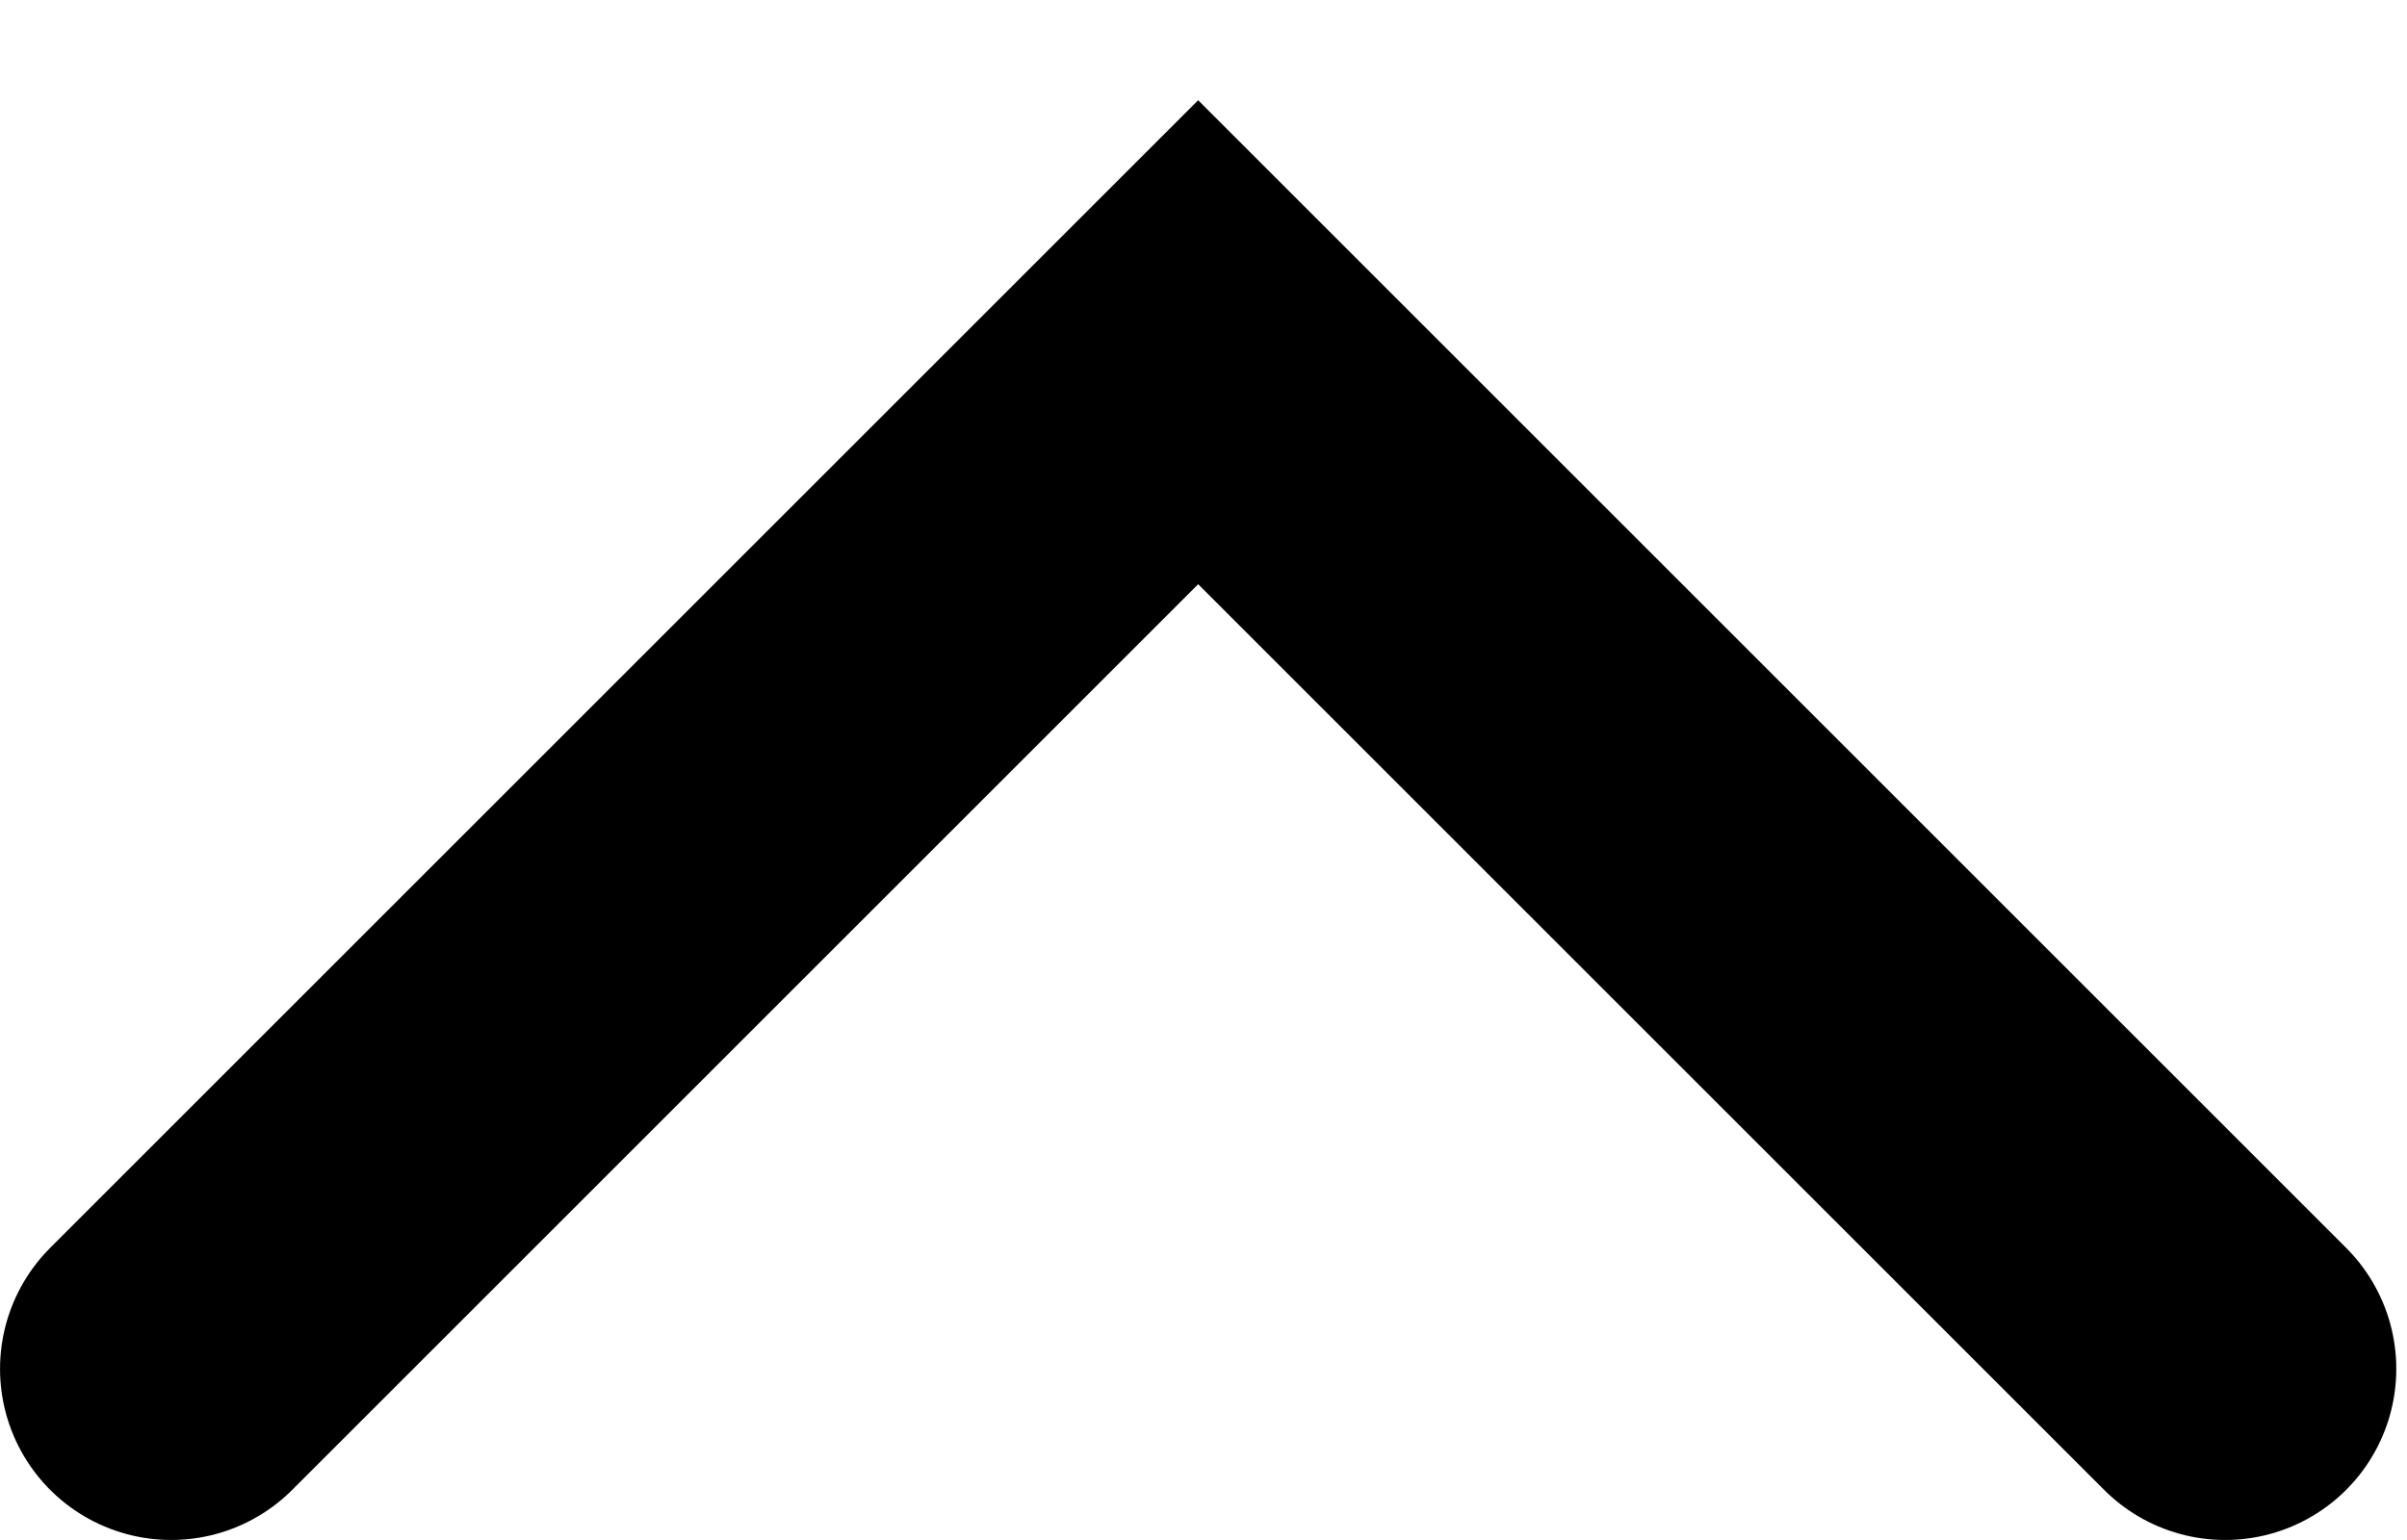 <!-- Generated by IcoMoon.io -->
<svg version="1.1" xmlns="http://www.w3.org/2000/svg" width="50" height="32" viewBox="0 0 50 32">
<path fill="none" stroke-linejoin="miter" stroke-linecap="round" stroke-miterlimit="4" stroke-width="7.111" stroke="#000" d="M46.222 28.444l-21.333-21.333-21.333 21.333"></path>
</svg>
